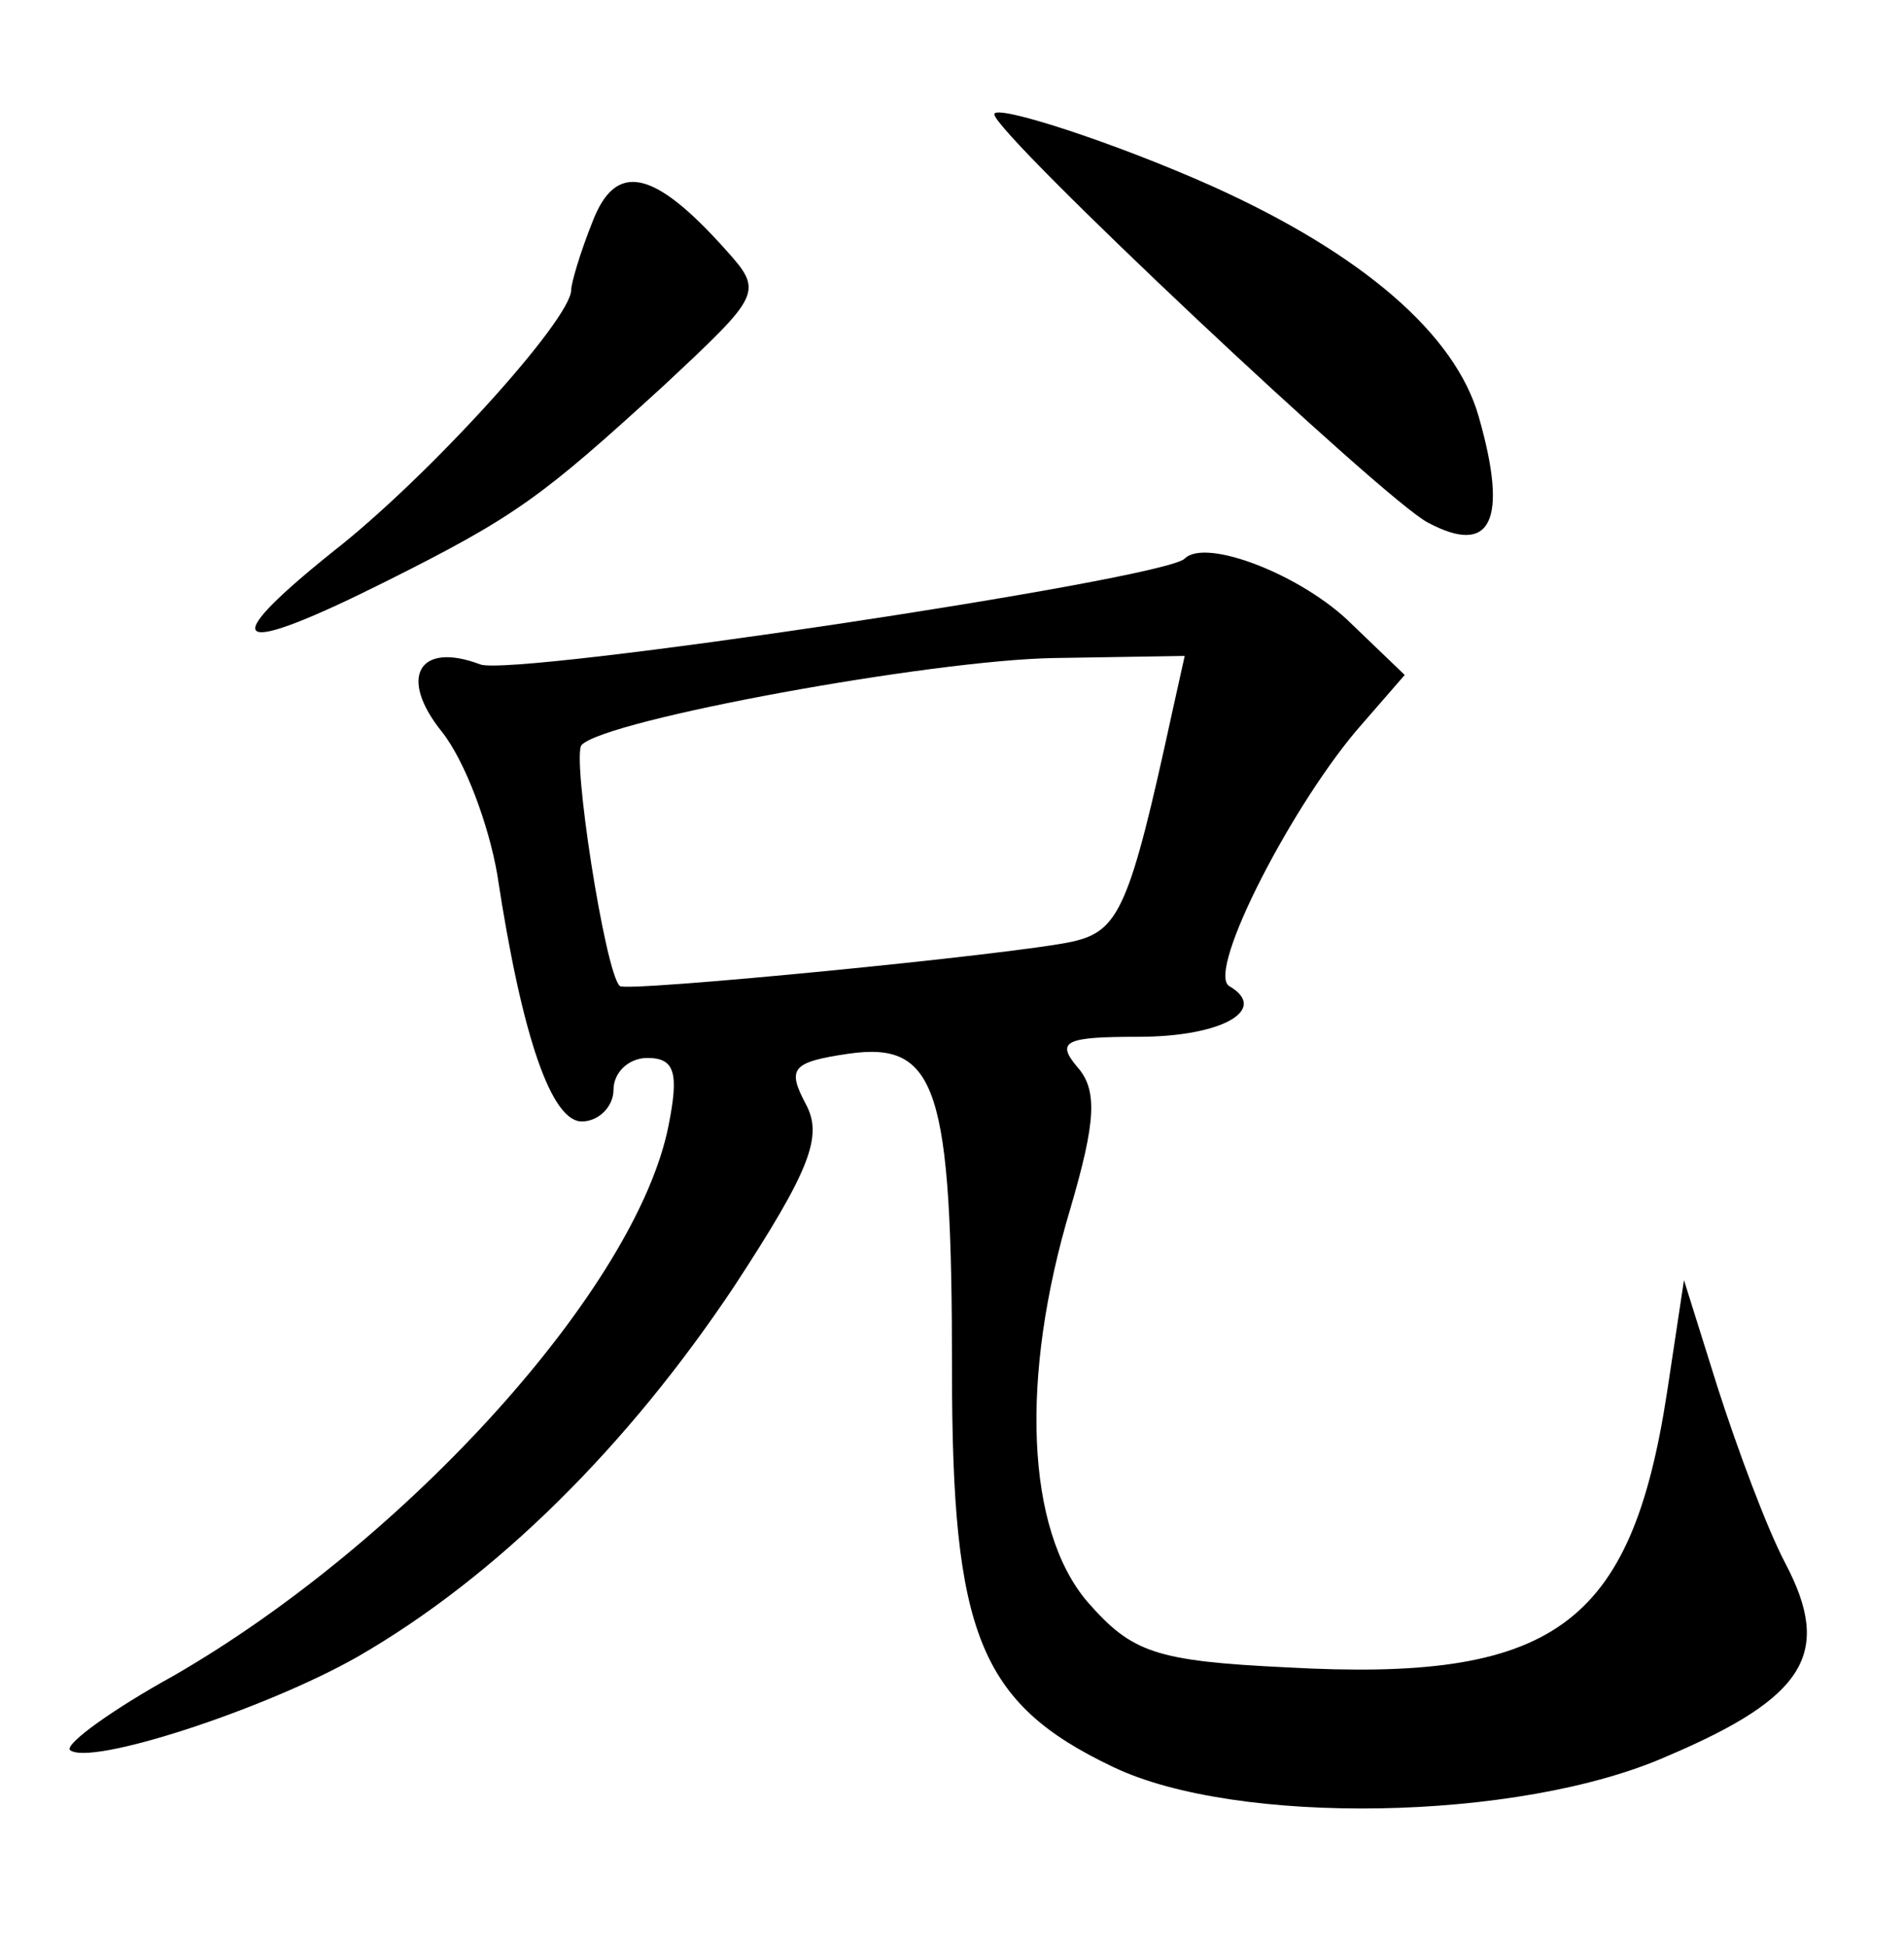 <?xml version="1.0" standalone="no"?>
<!DOCTYPE svg PUBLIC "-//W3C//DTD SVG 20010904//EN"
 "http://www.w3.org/TR/2001/REC-SVG-20010904/DTD/svg10.dtd">
<svg version="1.0" xmlns="http://www.w3.org/2000/svg"
 width="90pt" height="92pt" viewBox="0 0 90 92"
 preserveAspectRatio="xMidYMid meet">
<g transform="translate(0,92) scale(0.1,-0.1)"
fill="#000000" stroke="none">
<path d="M470 866 c0 -9 185 -183 205 -193 30 -16 38 1 24 50 -11 39 -55 77
-126 109 -47 21 -103 39 -103 34z"/>
<path d="M280 815 c-6 -15 -10 -29 -10 -32 0 -14 -68 -89 -113 -124 -56 -45
-47 -50 25 -14 62 31 74 40 132 93 46 43 47 44 29 64 -34 38 -52 42 -63 13z"/>
<path d="M560 656 c-10 -10 -318 -56 -333 -50 -29 11 -39 -6 -18 -32 11 -14
22 -44 26 -67 12 -79 26 -117 40 -117 8 0 15 7 15 15 0 8 7 15 16 15 13 0 15
-7 10 -32 -15 -76 -123 -196 -234 -260 -29 -16 -51 -32 -49 -35 9 -8 92 19
136 44 66 38 128 100 178 175 36 55 42 71 34 86 -9 17 -7 20 20 24 42 6 49
-16 49 -150 0 -124 13 -157 76 -187 58 -28 192 -26 262 5 66 28 78 49 56 91
-9 17 -23 55 -32 83 l-16 51 -8 -53 c-17 -111 -54 -137 -180 -130 -62 3 -73 7
-94 31 -29 34 -32 106 -8 186 12 41 13 56 3 67 -10 12 -5 14 29 14 40 0 62 13
43 24 -11 7 31 88 63 124 l20 23 -25 24 c-23 23 -69 41 -79 31z m-6 -73 c-20
-92 -25 -103 -47 -108 -27 -6 -211 -24 -214 -21 -7 6 -23 110 -18 114 12 12
165 40 223 41 l62 1 -6 -27z"/>
</g>
</svg>
